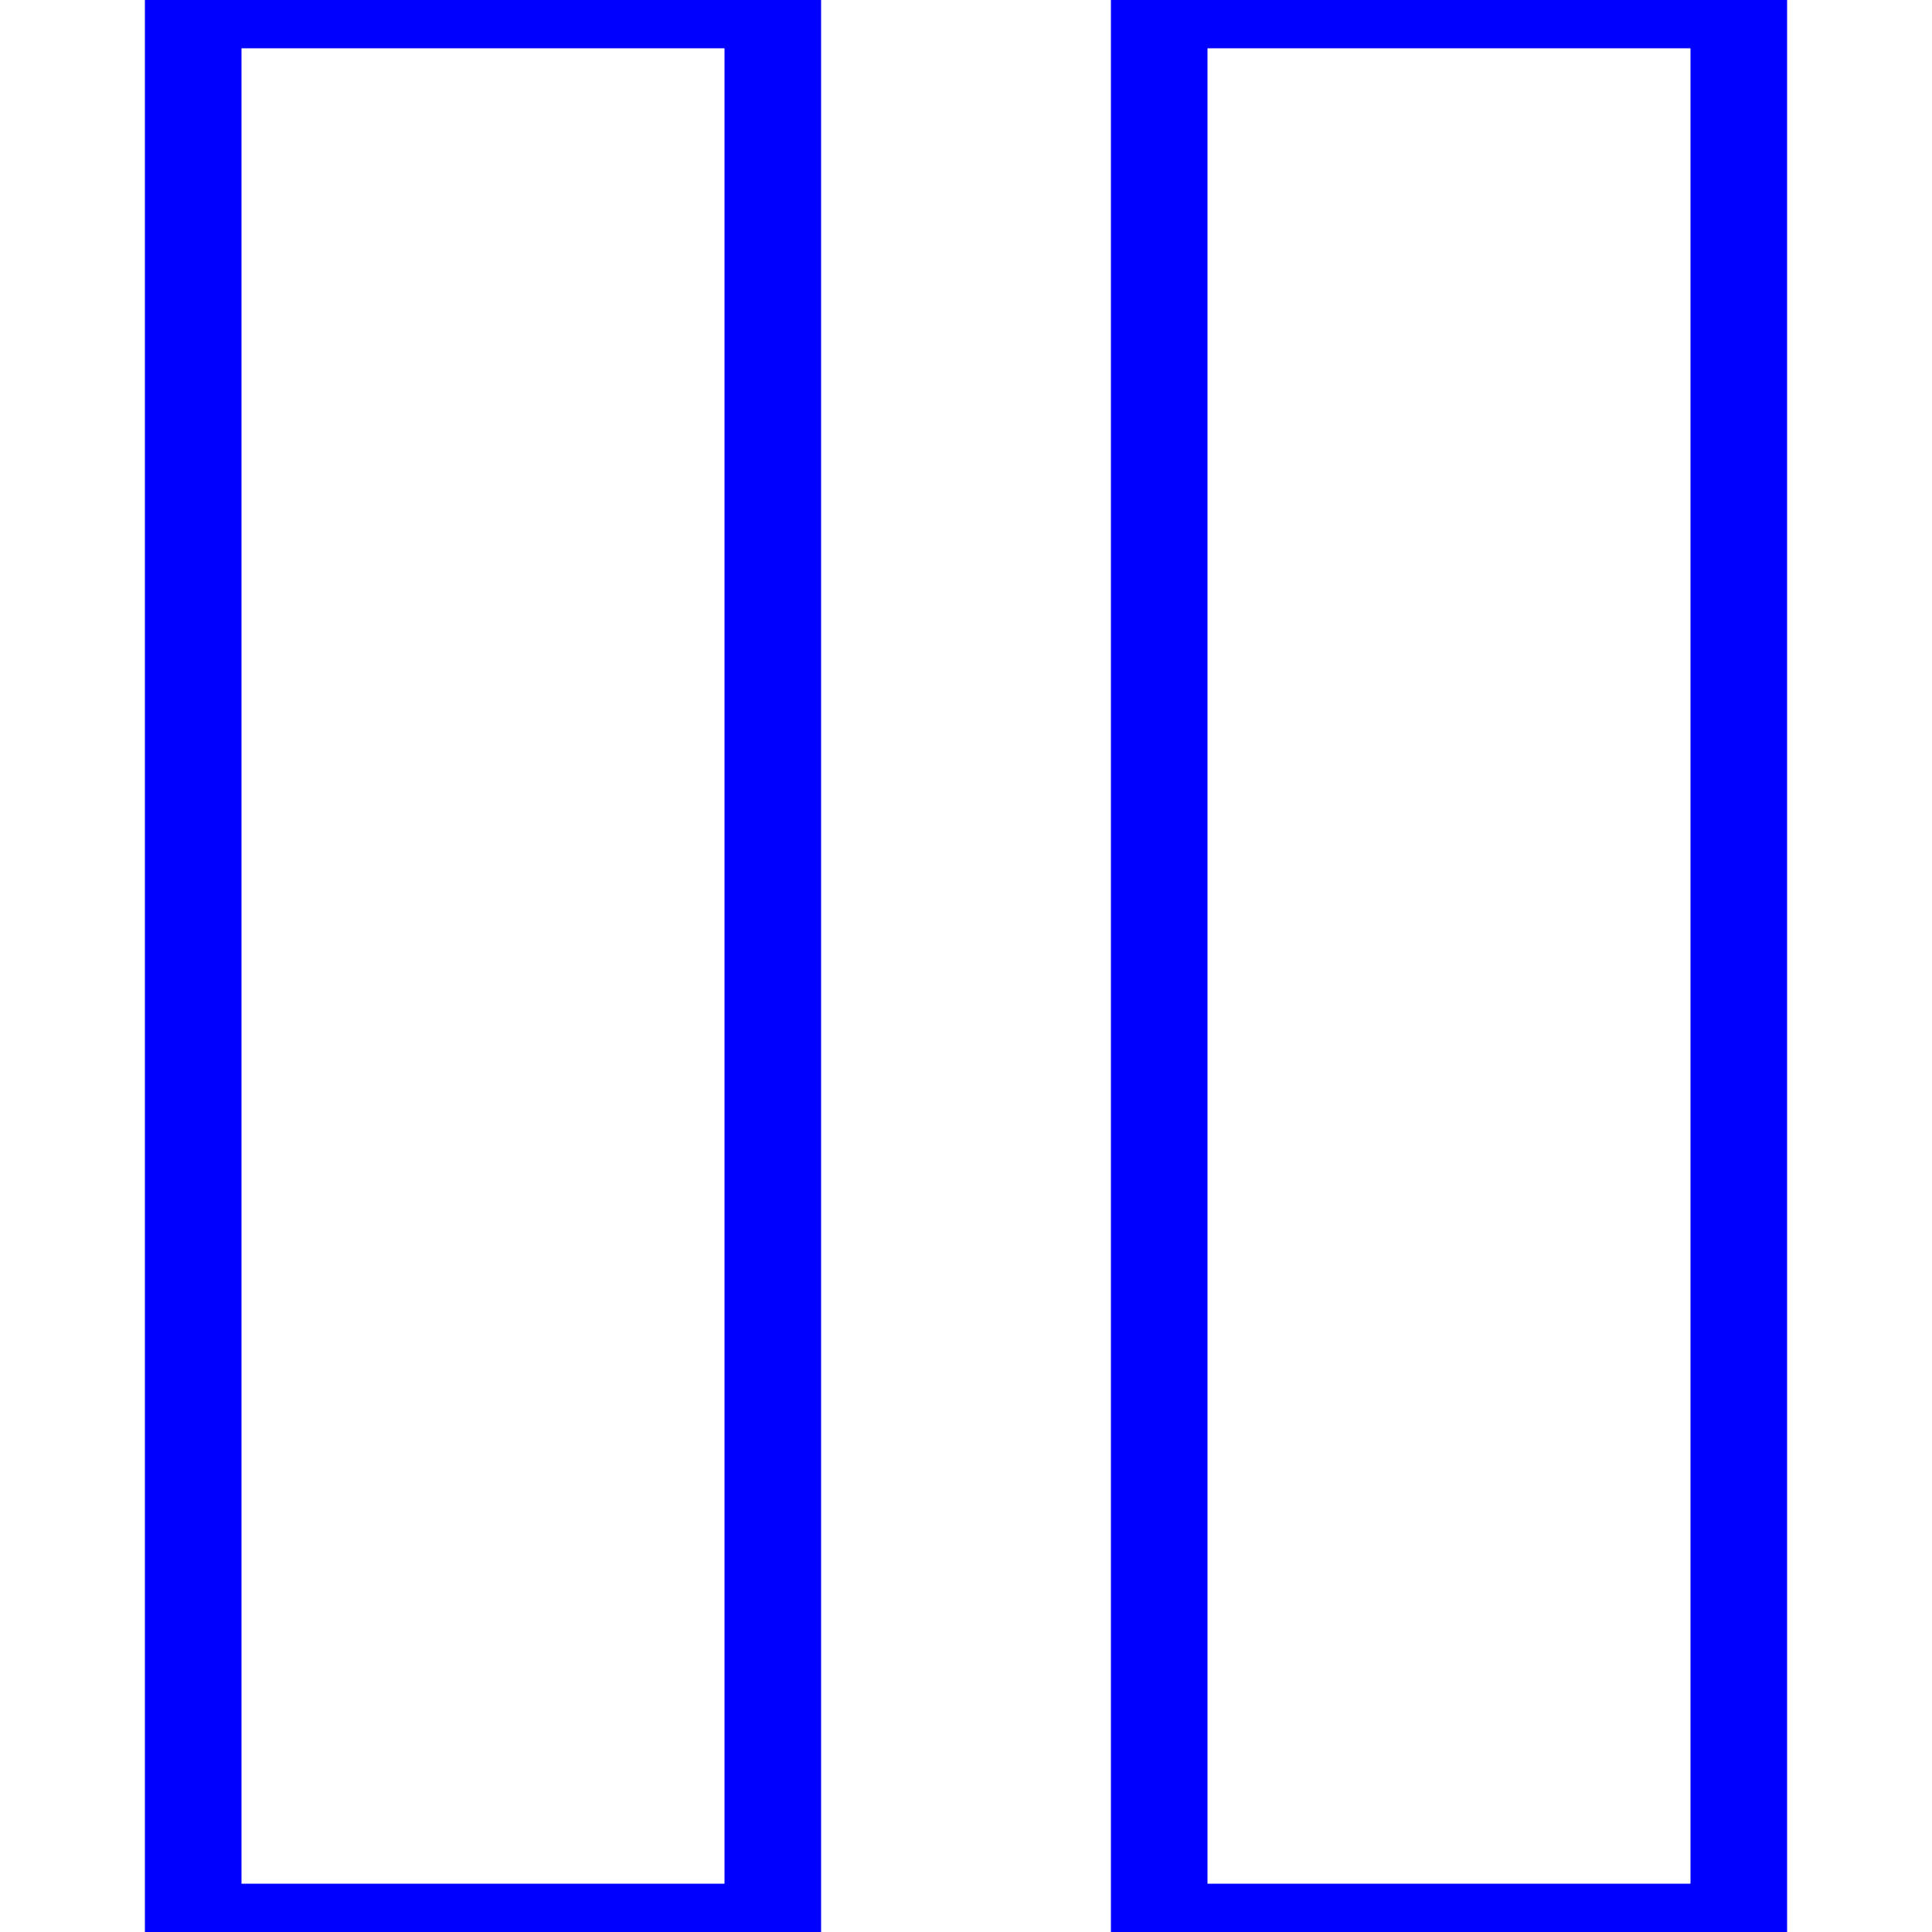 <svg xmlns="http://www.w3.org/2000/svg" viewBox="0 0 100 100">
    <rect x="10" y="0" width="30" height="100" stroke="blue" stroke-width="5" fill="none"/>
    <rect x="60" y="0" width="30" height="100" stroke="blue" stroke-width="5" fill="none"/>
</svg>